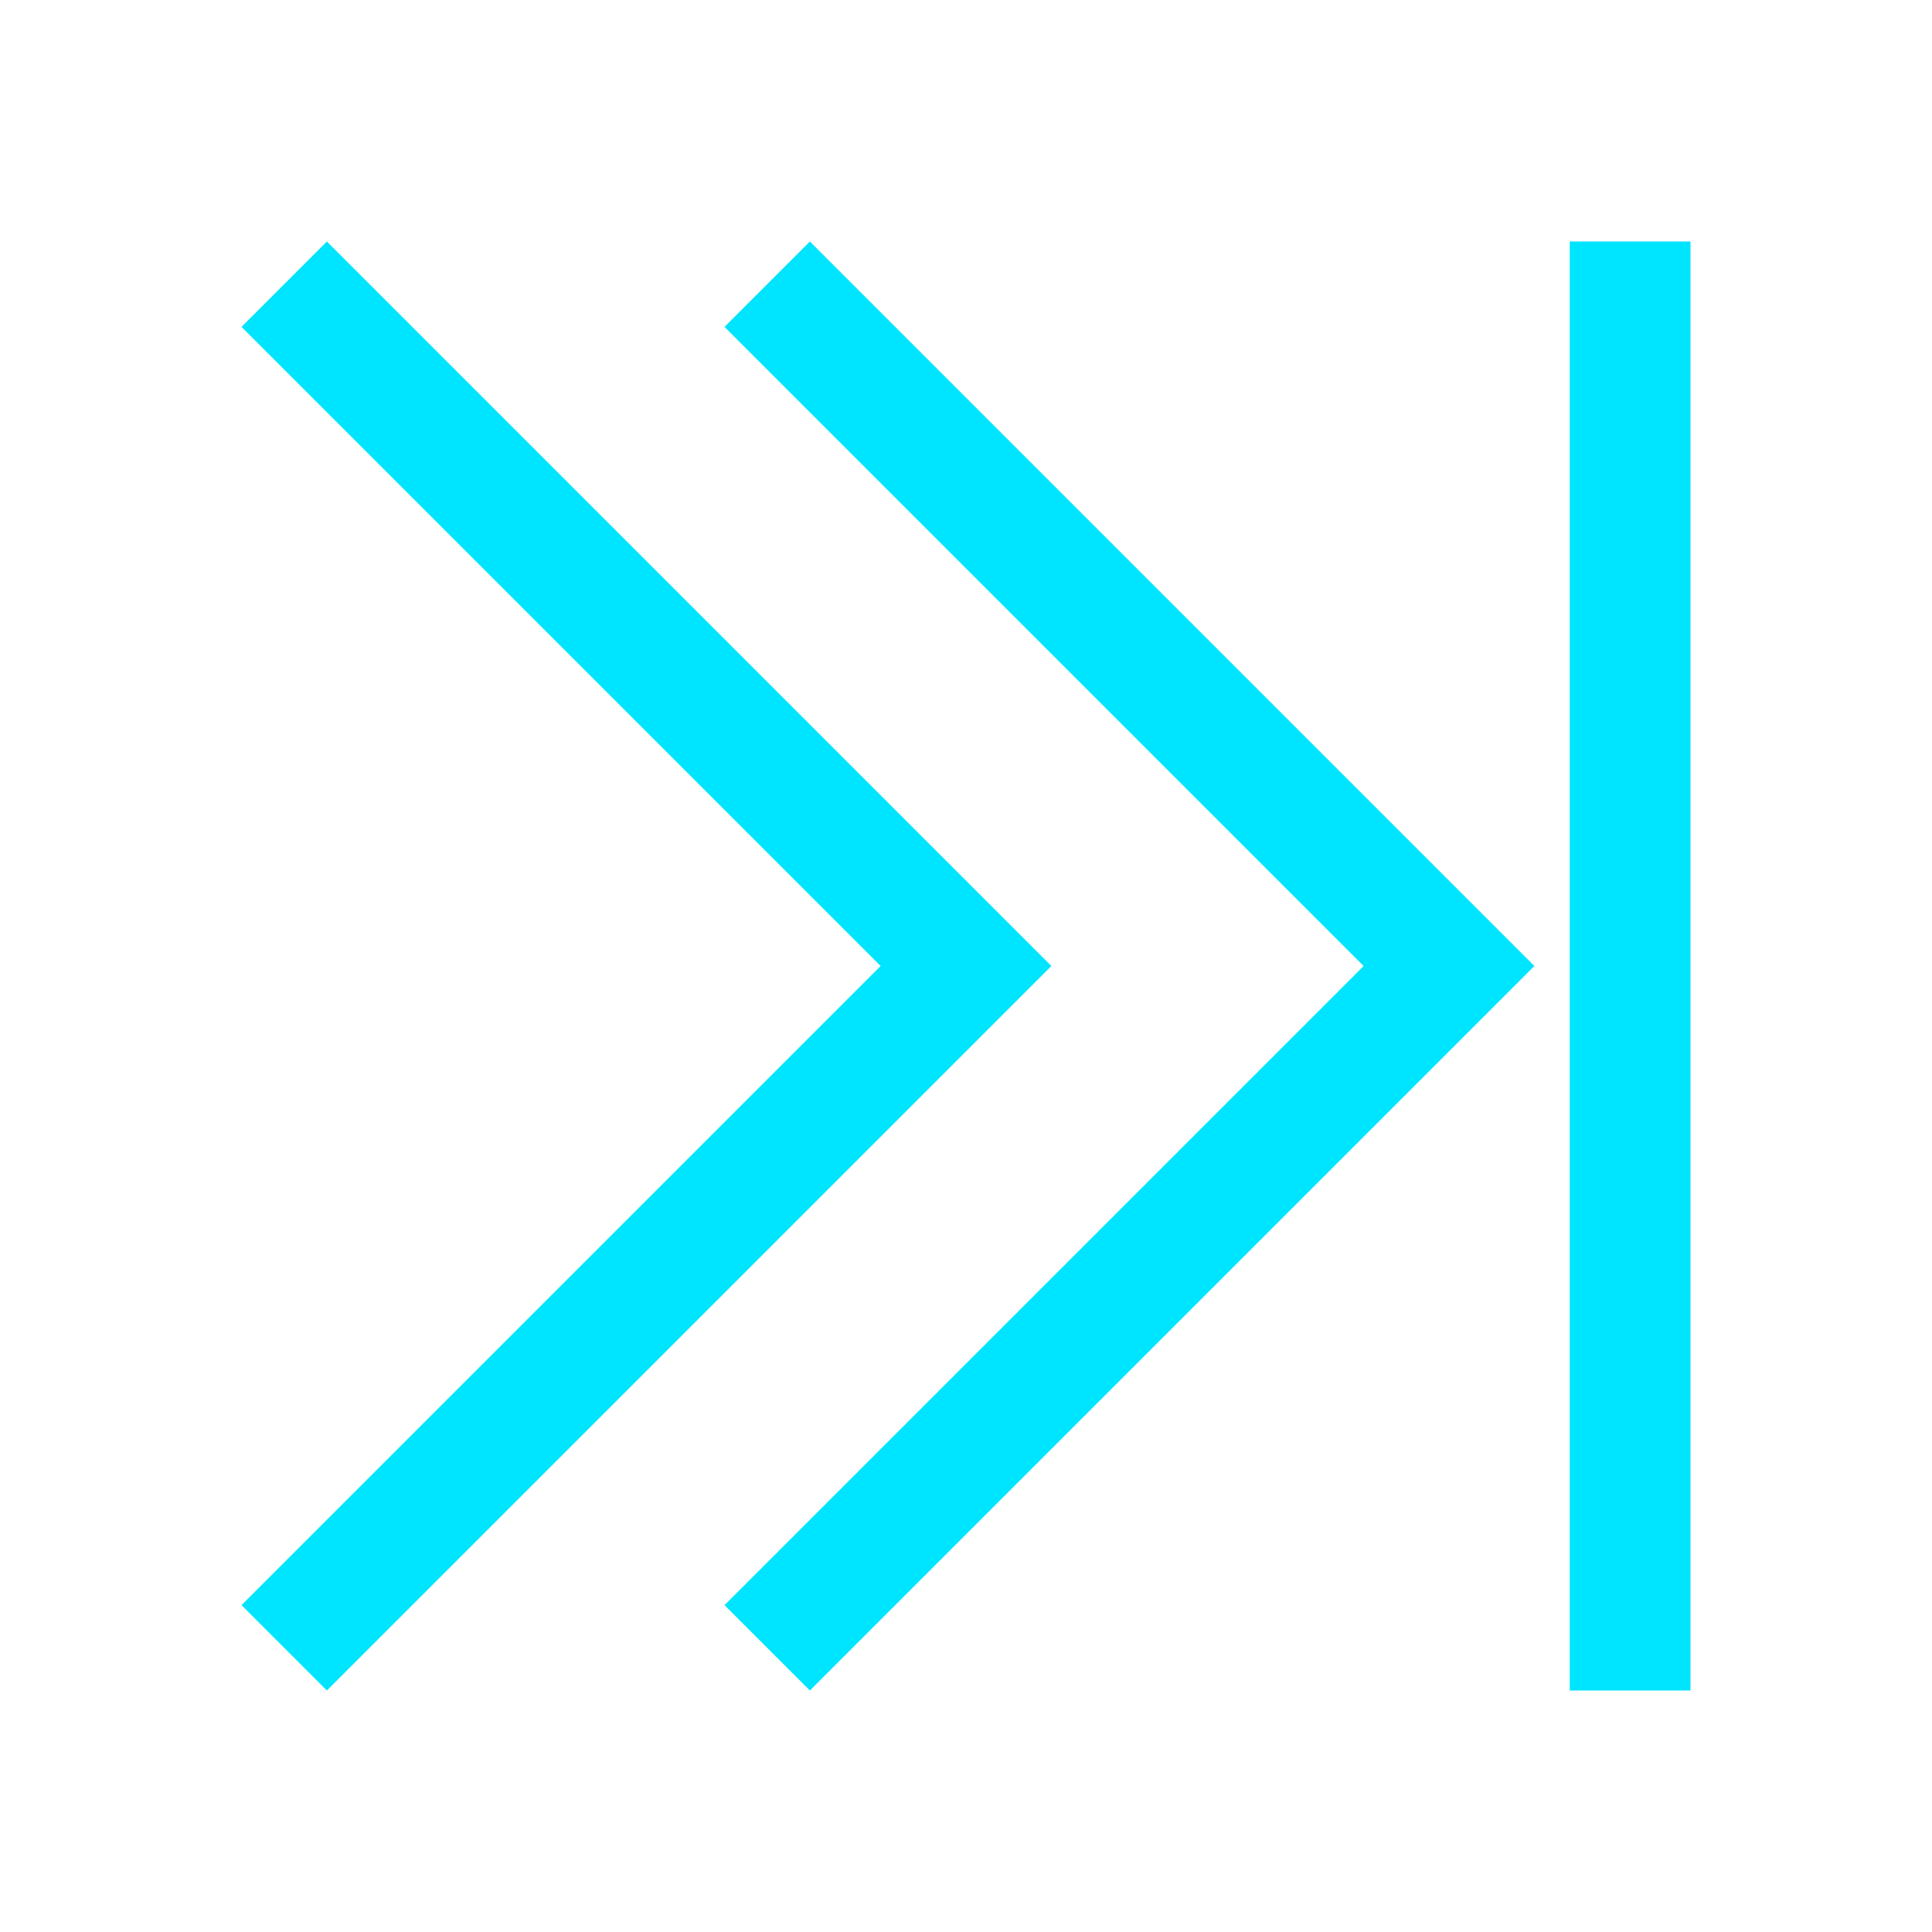 <svg viewBox="0 0 16 16" xmlns="http://www.w3.org/2000/svg">
    <style
        type="text/css"
        id="current-color-scheme">
        .ColorScheme-Text {
            color:#00e5ff;
        }
    </style>
    <g class="ColorScheme-Text" fill="currentColor">
        <path d="M8.707 8l-6 6L2 13.293 7.293 8 2 2.707 2.707 2z"/>
        <path d="M12.707 8l-6 6L6 13.293 11.293 8 6 2.707 6.707 2z"/>
        <path d="M13 2h1v12h-1z"/>
    </g>
</svg>

